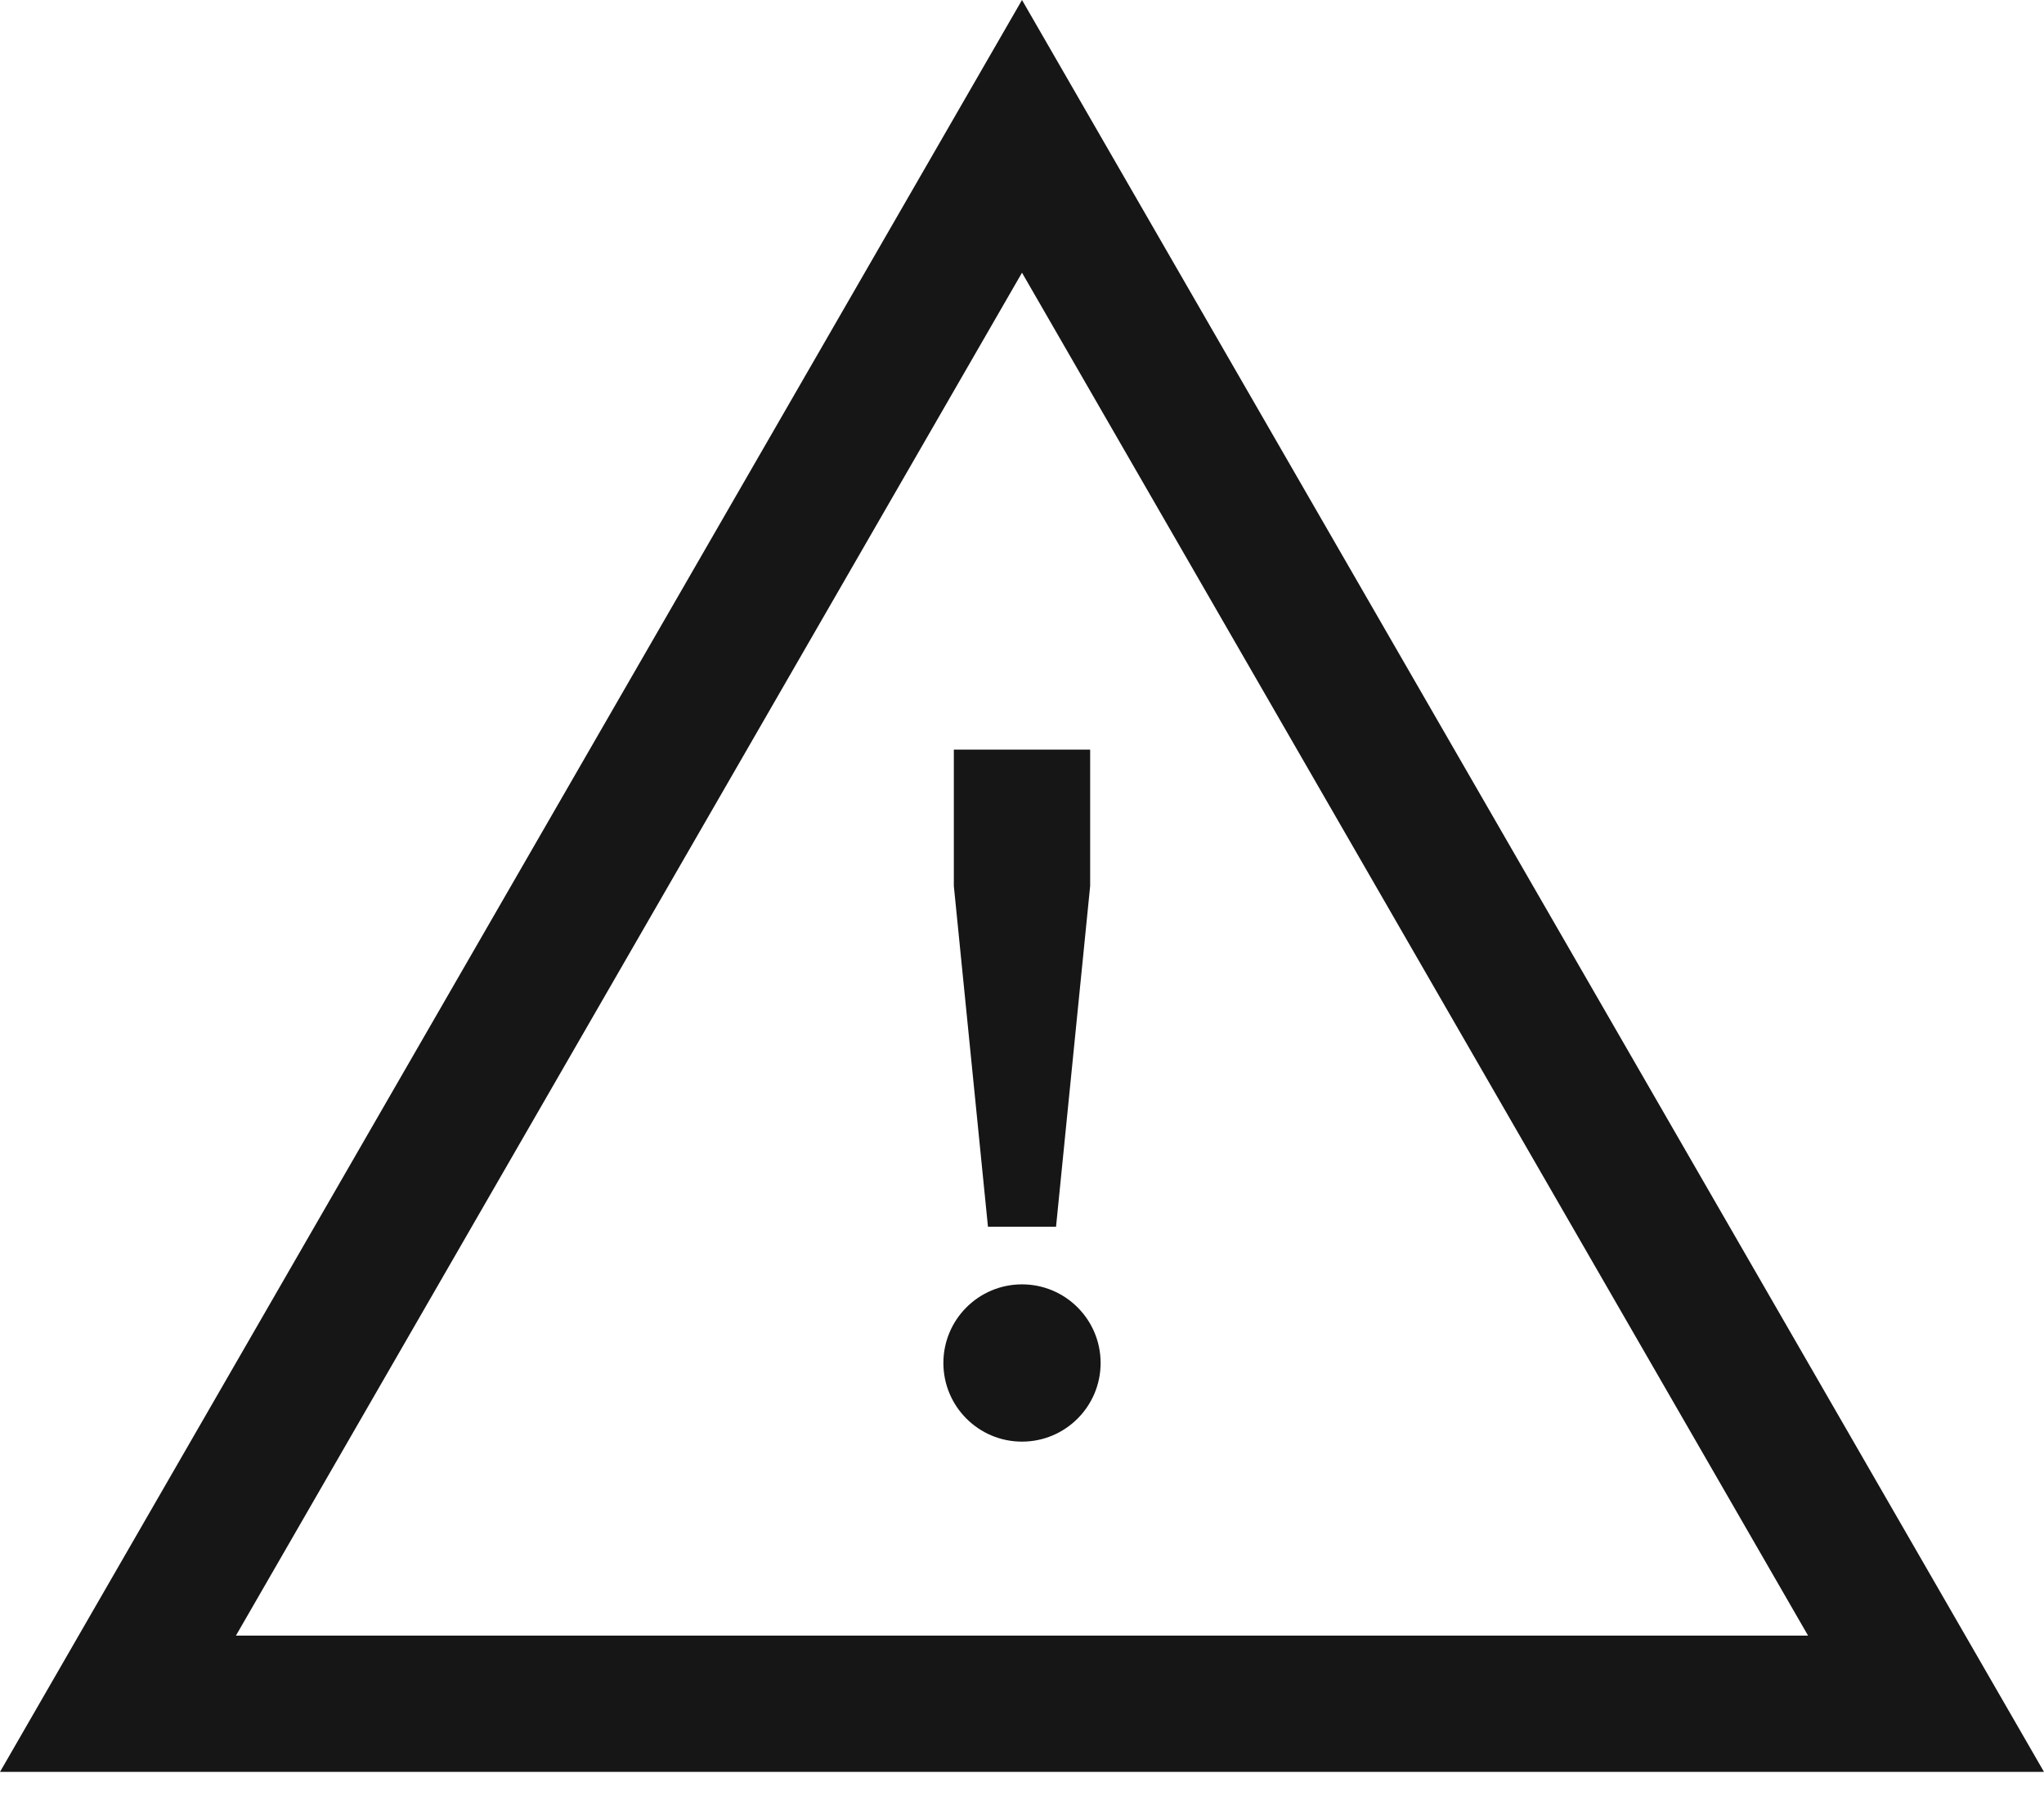 <?xml version="1.0" encoding="UTF-8"?>
<svg width="26px" height="23px" viewBox="0 0 26 23" version="1.1" xmlns="http://www.w3.org/2000/svg" xmlns:xlink="http://www.w3.org/1999/xlink">
    <!-- Generator: Sketch 51.2 (57519) - http://www.bohemiancoding.com/sketch -->
    <title>tip_icon copy 2</title>
    <desc>Created with Sketch.</desc>
    <defs></defs>
    <g id="tip_icon-copy-2" stroke="none" stroke-width="1" fill="none" fill-rule="evenodd">
        <g id="important_icon" fill="#161616" fill-rule="nonzero">
            <path d="M13,0 L0,22.533 L26,22.533 L13,0 Z M13,3.468 L22.999,20.8 L3.001,20.8 L13,3.468 Z" id="Shape"></path>
            <polygon id="Shape" points="12.133 9.533 12.133 11.267 12.567 15.6 13.433 15.6 13.867 11.267 13.867 9.533"></polygon>
            <circle id="Oval" cx="13" cy="17.333" r="1"></circle>
        </g>
    </g>
</svg>
